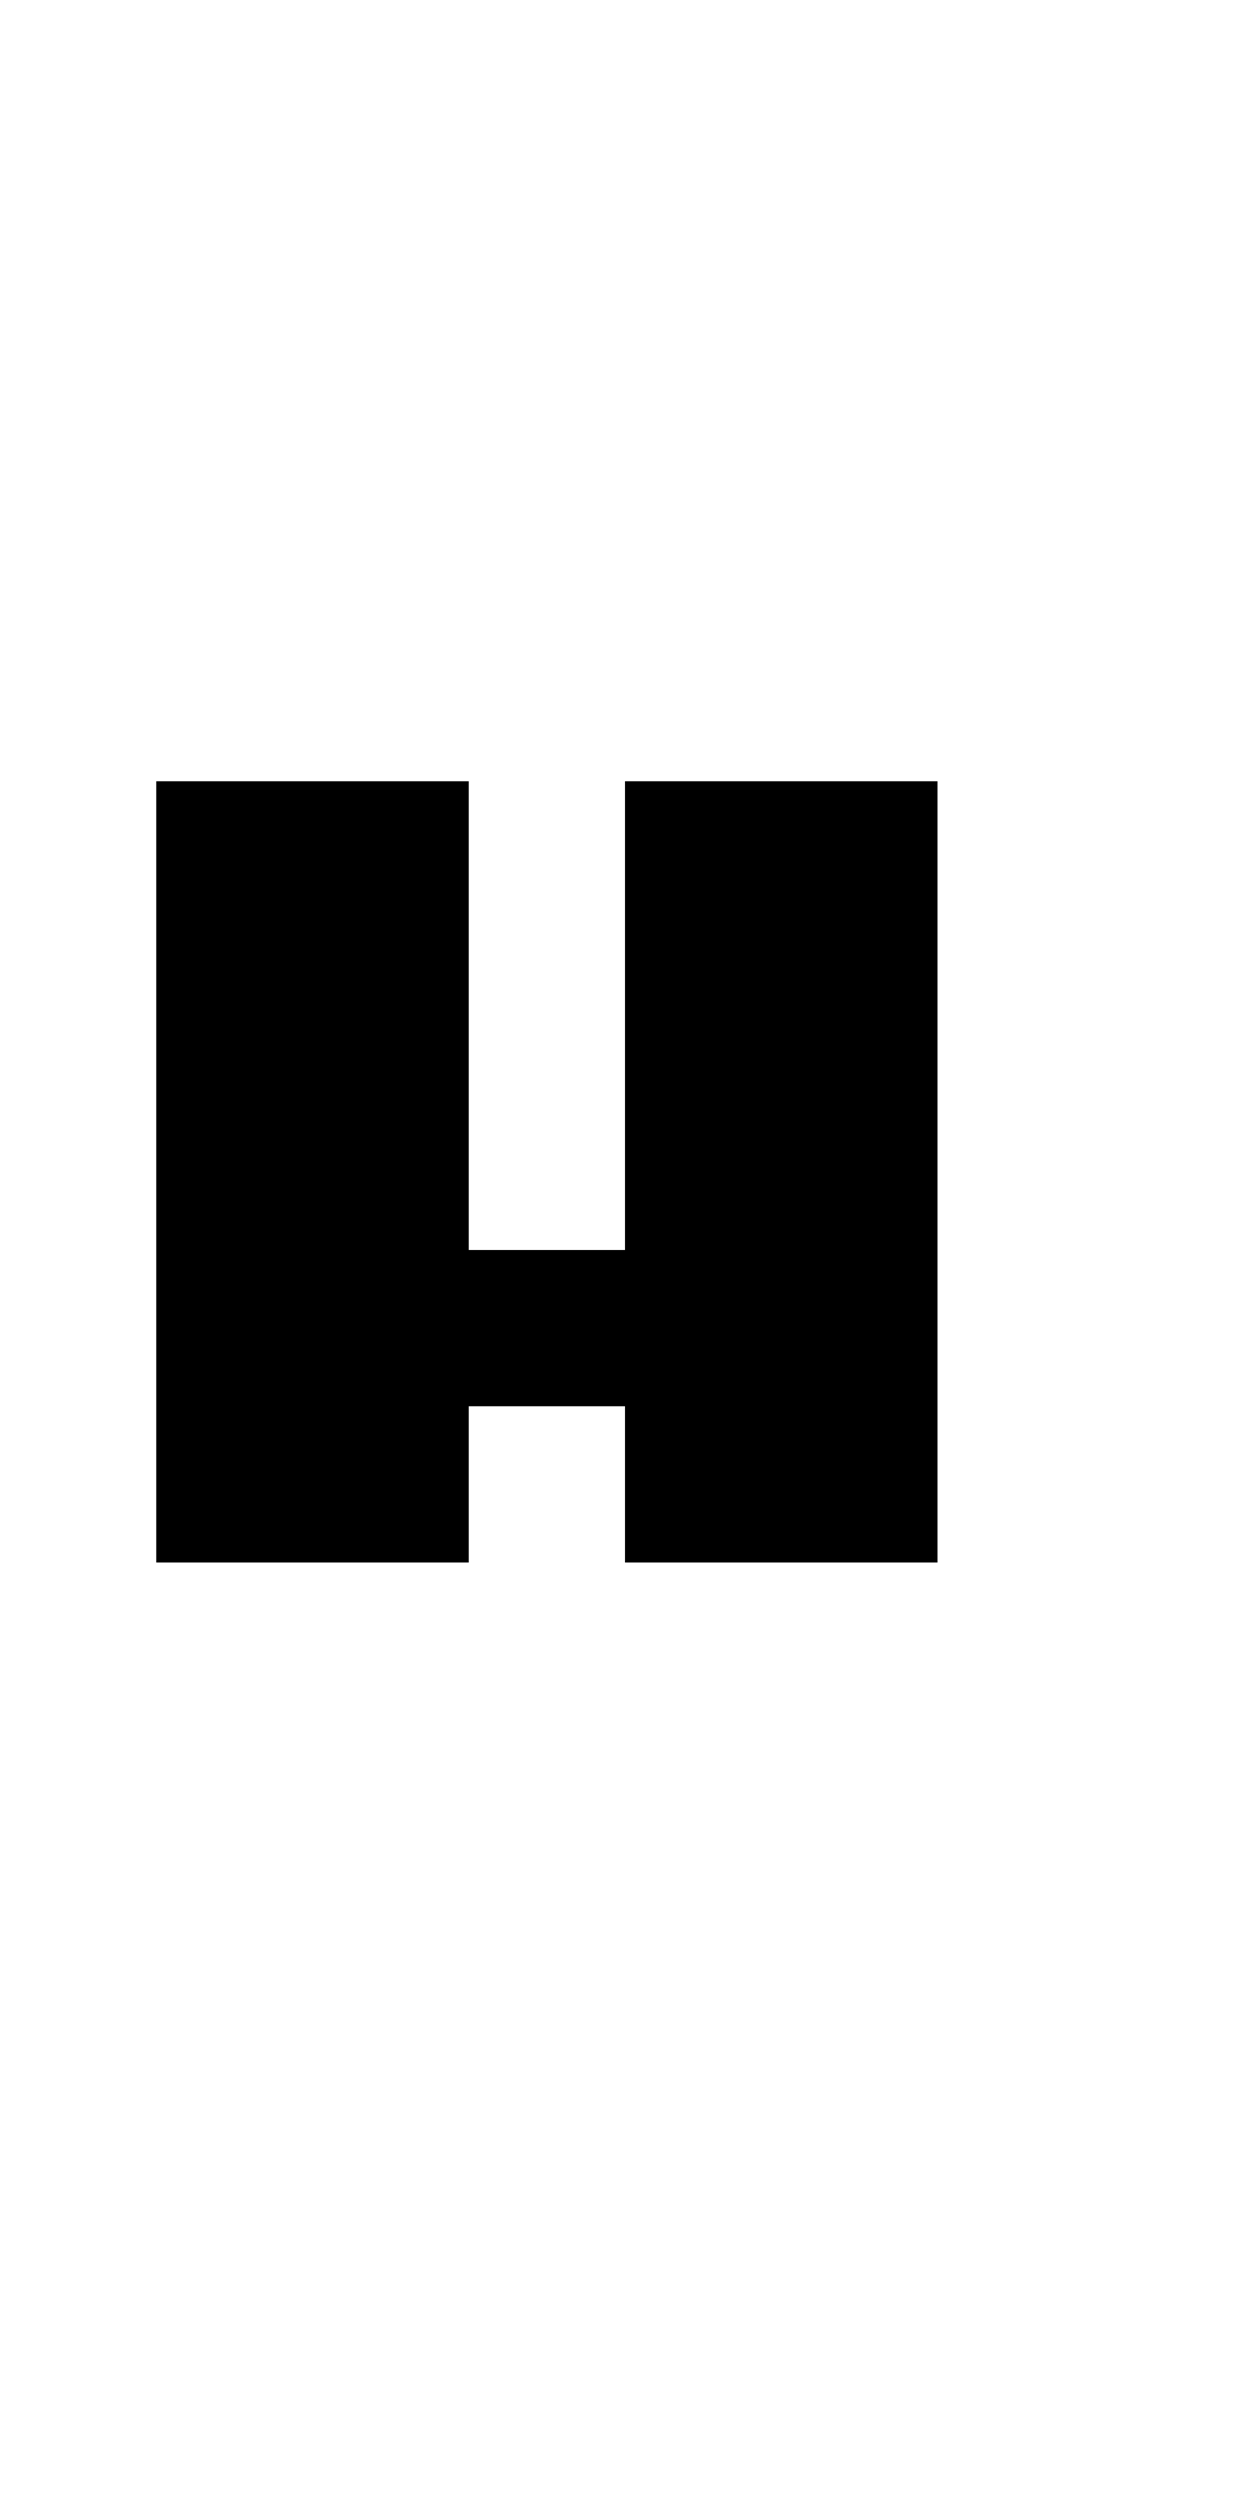 <?xml version="1.0" encoding="UTF-8" standalone="no"?>
<!DOCTYPE svg PUBLIC "-//W3C//DTD SVG 1.1//EN" 
  "http://www.w3.org/Graphics/SVG/1.1/DTD/svg11.dtd">
<svg width="8" height="16"
     xmlns="http://www.w3.org/2000/svg" version="1.1">
 <path d="  M 0,0  L 0,16  L 8,16  L 8,0  Z  M 6,10  L 4,10  L 4,9  L 3,9  L 3,10  L 1,10  L 1,5  L 3,5  L 3,8  L 4,8  L 4,5  L 6,5  Z  " style="fill:rgb(0, 0, 0); fill-opacity:0.000; stroke:none;" />
 <path d="  M 3,10  L 3,9  L 4,9  L 4,10  L 6,10  L 6,5  L 4,5  L 4,8  L 3,8  L 3,5  L 1,5  L 1,10  Z  " style="fill:rgb(0, 0, 0); fill-opacity:1.000; stroke:none;" />
</svg>
